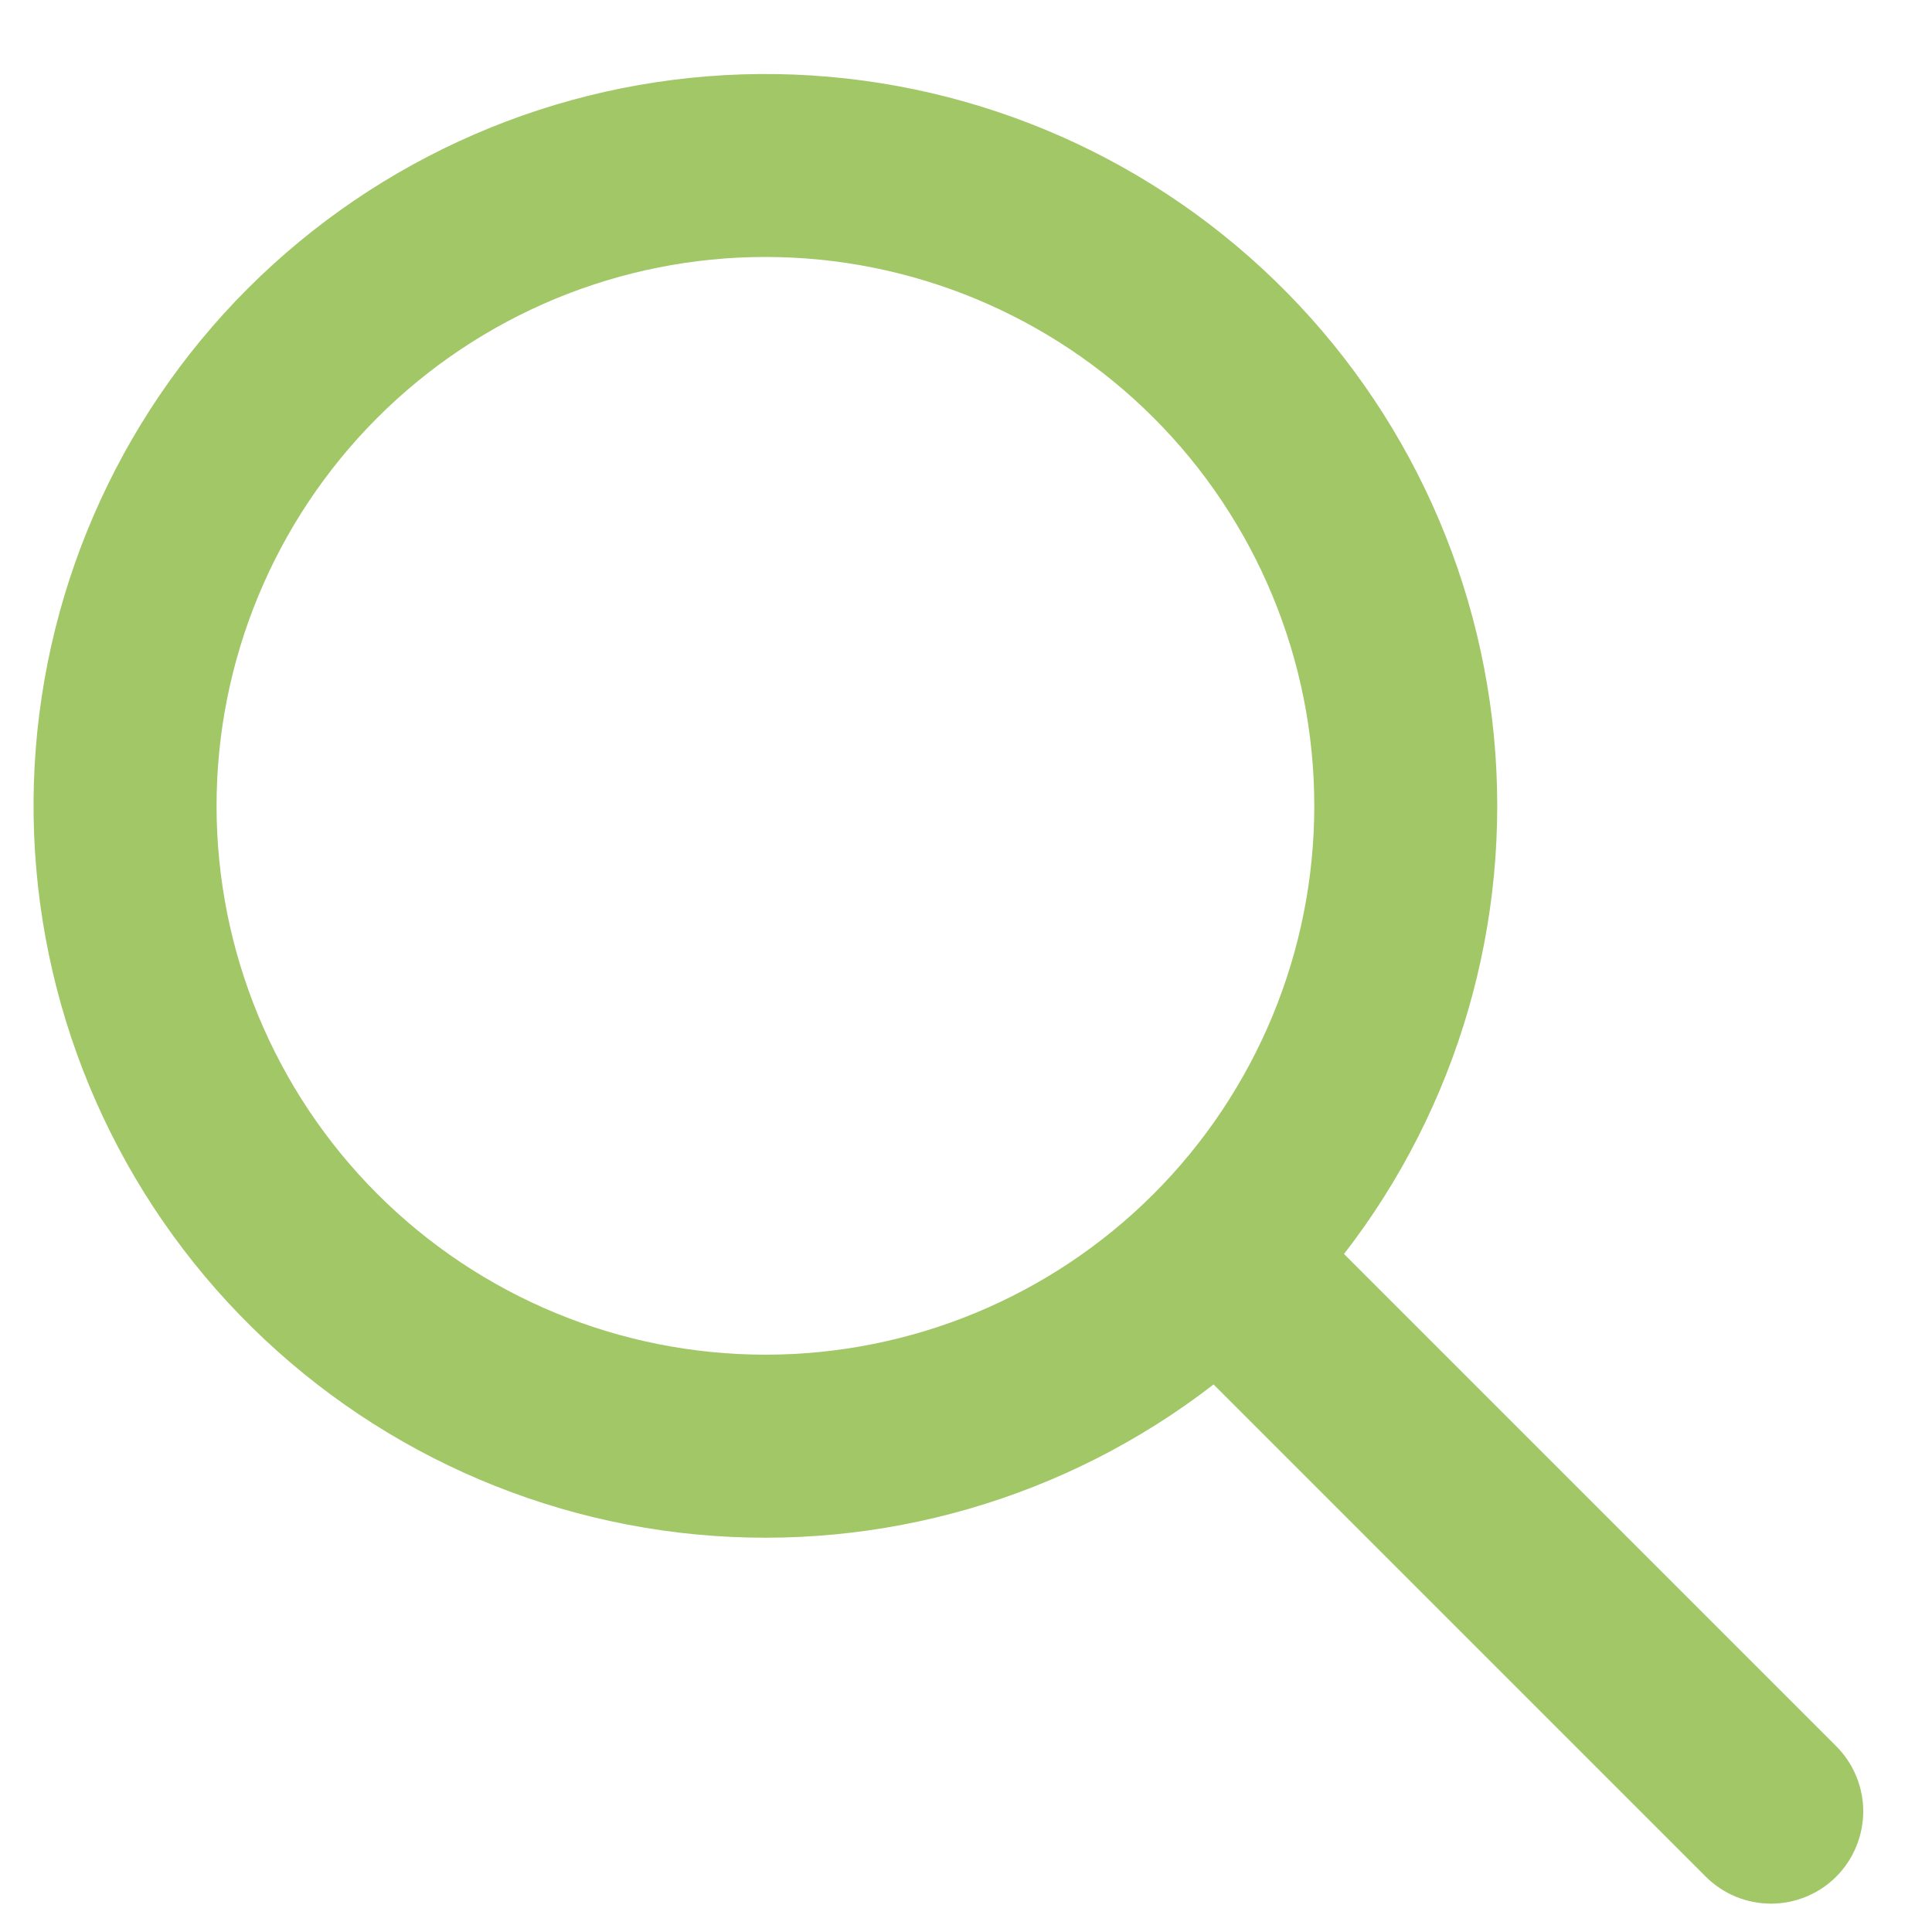 <svg width="22" height="22" viewBox="0 0 22 22" fill="none" xmlns="http://www.w3.org/2000/svg">
<path fill-rule="evenodd" clip-rule="evenodd" d="M15.305 14.28L20.909 19.884C21.106 20.081 21.217 20.348 21.217 20.627C21.216 20.905 21.106 21.173 20.909 21.37C20.712 21.567 20.444 21.677 20.166 21.677C19.887 21.677 19.62 21.566 19.423 21.369L13.819 15.765C12.143 17.062 10.037 17.673 7.927 17.473C5.817 17.272 3.864 16.275 2.463 14.685C1.062 13.095 0.32 11.031 0.386 8.913C0.453 6.795 1.325 4.782 2.823 3.284C4.322 1.786 6.334 0.914 8.452 0.847C10.57 0.78 12.634 1.523 14.224 2.924C15.814 4.324 16.811 6.278 17.012 8.388C17.212 10.498 16.602 12.604 15.304 14.28H15.305ZM8.716 15.426C10.374 15.426 11.964 14.768 13.136 13.596C14.308 12.424 14.966 10.834 14.966 9.176C14.966 7.519 14.308 5.929 13.136 4.757C11.964 3.585 10.374 2.926 8.716 2.926C7.059 2.926 5.469 3.585 4.297 4.757C3.125 5.929 2.466 7.519 2.466 9.176C2.466 10.834 3.125 12.424 4.297 13.596C5.469 14.768 7.059 15.426 8.716 15.426Z" fill="#A1C767"/>
</svg>
